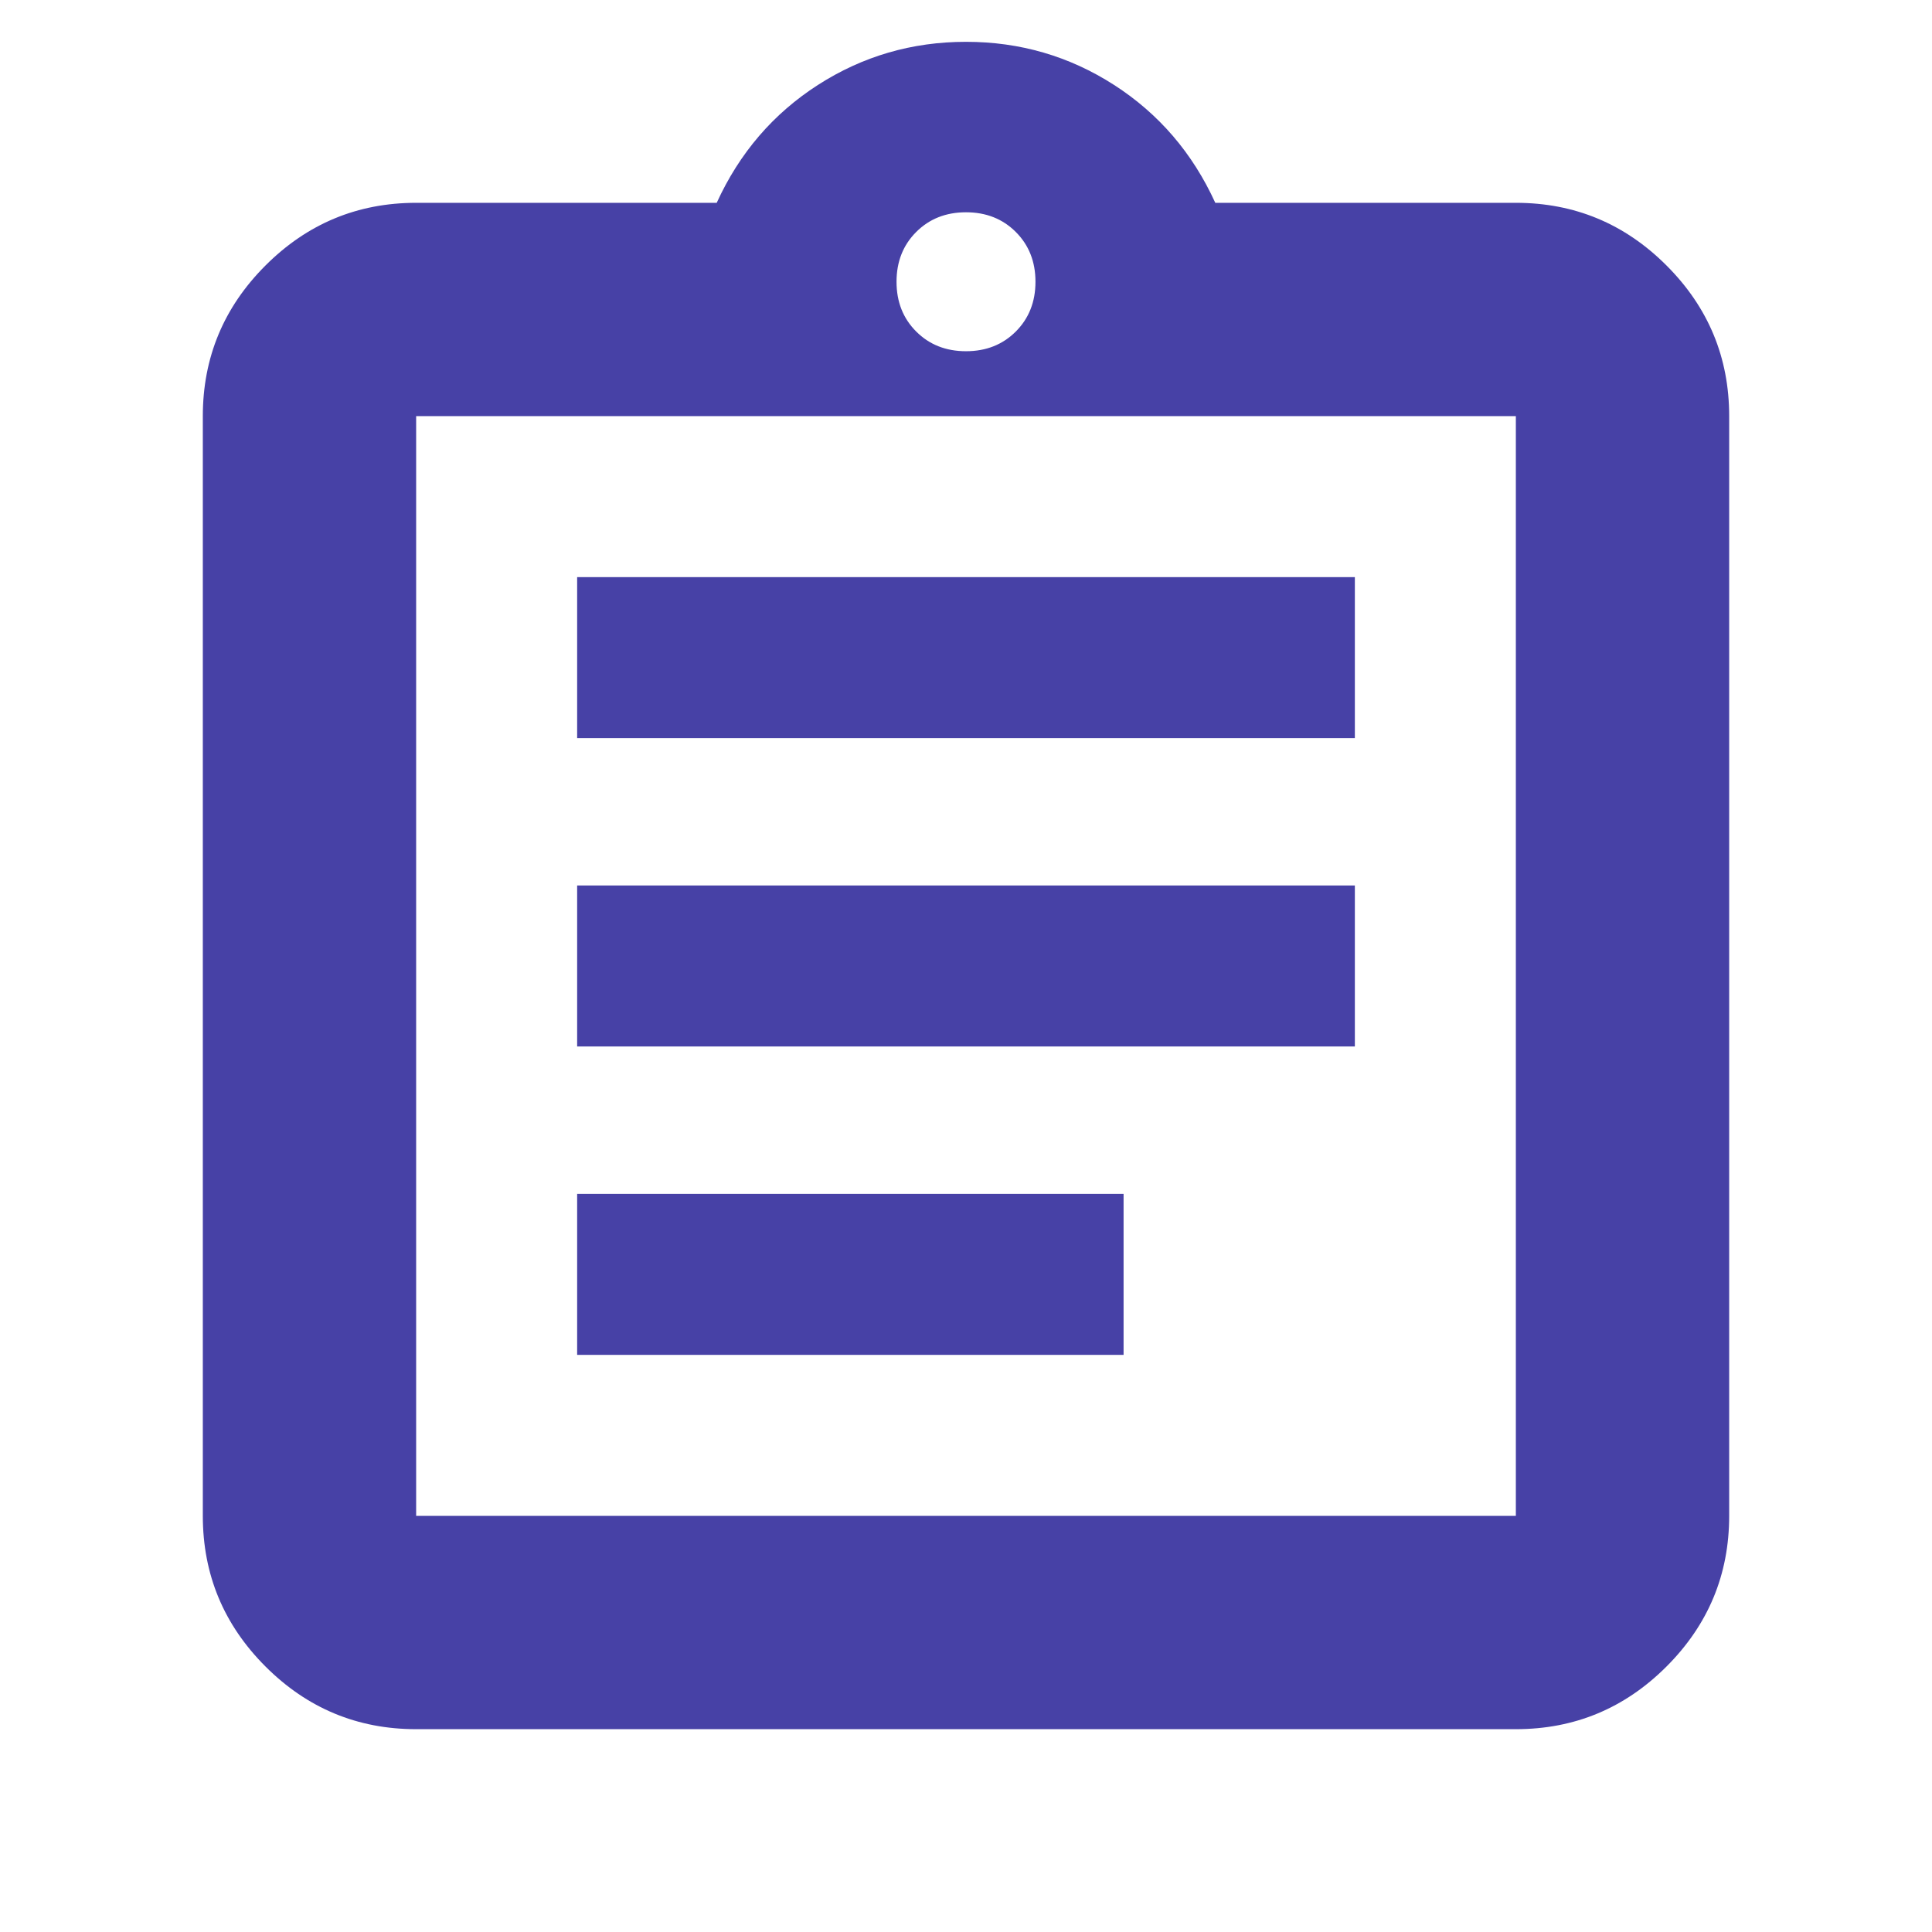 <svg class="mr-2" width="20px" height="20px" xmlns="http://www.w3.org/2000/svg" viewBox="0 -960 960 960" fill="#4741A6">
    <path d="M206.78-100.78q-43.72 0-74.86-31.14t-31.14-74.86v-546.44q0-43.72 31.14-74.86t74.86-31.14h149.35q16.96-37.13 50.28-58.56 33.33-21.44 73.59-21.44 40.26 0 73.59 21.44 33.32 21.43 50.28 58.56h149.35q43.72 0 74.86 31.14t31.14 74.86v546.44q0 43.72-31.14 74.86t-74.86 31.14H206.78Zm0-106h546.44v-546.44H206.78v546.44Zm80-80H558.3v-80H286.78v80Zm0-153.22h386.44v-80H286.78v80Zm0-153.22h386.44v-80H286.78v80ZM480-785.48q14.96 0 24.74-9.78 9.78-9.78 9.78-24.74 0-14.96-9.78-24.74-9.78-9.78-24.74-9.78-14.96 0-24.74 9.78-9.78 9.78-9.78 24.74 0 14.96 9.78 24.74 9.78 9.78 24.74 9.78Zm-273.22 578.7v-546.44 546.44Z" />
</svg>